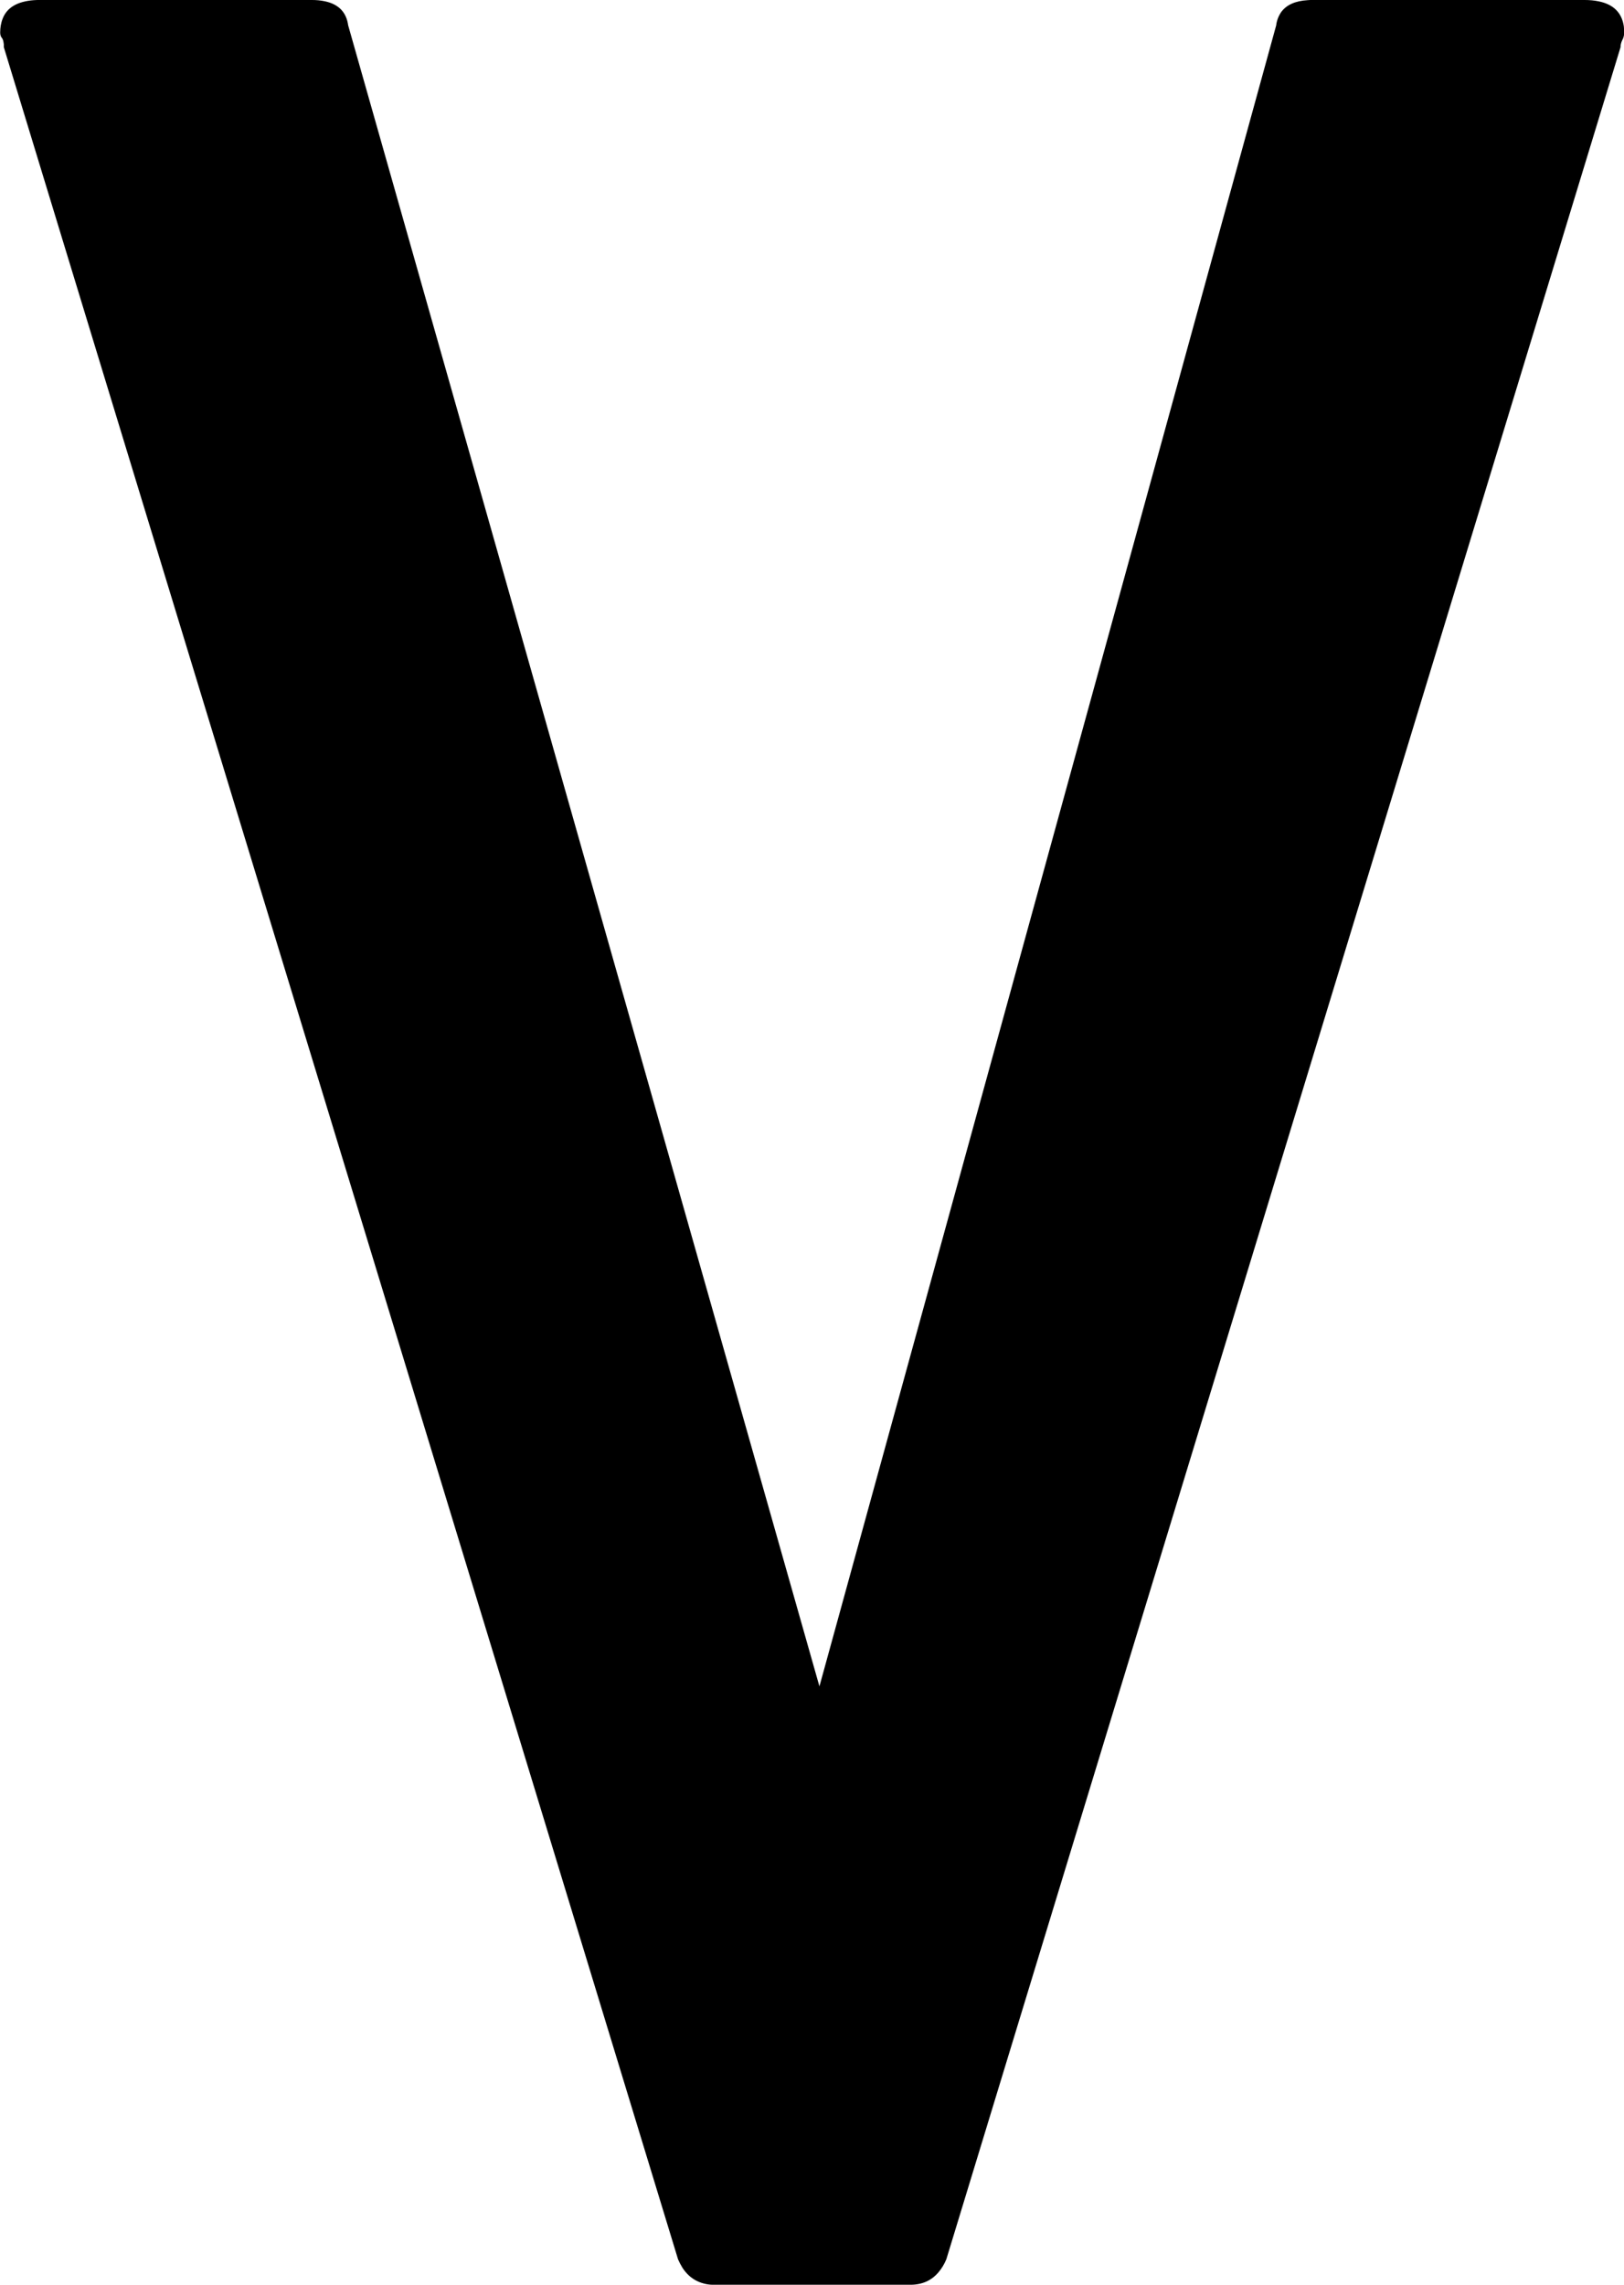 <svg version="1.1" xmlns="http://www.w3.org/2000/svg" xmlns:xlink="http://www.w3.org/1999/xlink" width="8.96" height="12.6" viewBox="0,0,8.96,12.6"><g transform="translate(-314.428,-167.425)"><g data-paper-data="{&quot;isPaintingLayer&quot;:true}" fill="#000000" fill-rule="evenodd" stroke="#000000" stroke-width="0" stroke-linecap="round" stroke-linejoin="miter" stroke-miterlimit="10" stroke-dasharray="" stroke-dashoffset="0" style="mix-blend-mode: normal"><path d="M323.369,167.685l-3.72,12.2c-0.011,0.026 -0.025,0.05 -0.043,0.071c-0.038,0.045 -0.088,0.068 -0.151,0.069c-0.002,0 -0.004,0 -0.006,0h-1.08c-0.032,0.001 -0.065,-0.006 -0.094,-0.02c-0.032,-0.015 -0.06,-0.04 -0.082,-0.074c-0.009,-0.015 -0.017,-0.03 -0.024,-0.046l-3.72,-12.2c0,-0.005 0,-0.011 0,-0.016c-0.002,-0.017 -0.005,-0.028 -0.01,-0.034c-0.003,-0.003 -0.006,-0.008 -0.007,-0.012c-0.002,-0.005 -0.003,-0.011 -0.003,-0.018c-0,-0.027 0.004,-0.053 0.014,-0.078c0.024,-0.061 0.081,-0.094 0.171,-0.101c0.012,-0.001 0.023,-0.001 0.035,-0.001h1.5c0.024,-0 0.048,0.002 0.071,0.007c0.076,0.016 0.119,0.06 0.129,0.133l2.6,9.16l2.52,-9.16c0.003,-0.027 0.013,-0.052 0.028,-0.074c0.029,-0.039 0.077,-0.061 0.145,-0.065c0.009,-0.001 0.018,-0.001 0.027,-0.001h1.5c0.028,-0 0.055,0.002 0.082,0.008c0.08,0.017 0.125,0.063 0.136,0.137c0.001,0.012 0.002,0.023 0.002,0.035c0,0.01 -0.002,0.02 -0.005,0.029c-0.001,0.004 -0.003,0.007 -0.005,0.011c-0.004,0.008 -0.007,0.017 -0.009,0.026c-0.001,0.005 -0.001,0.009 -0.001,0.014z"/></g></g></svg>